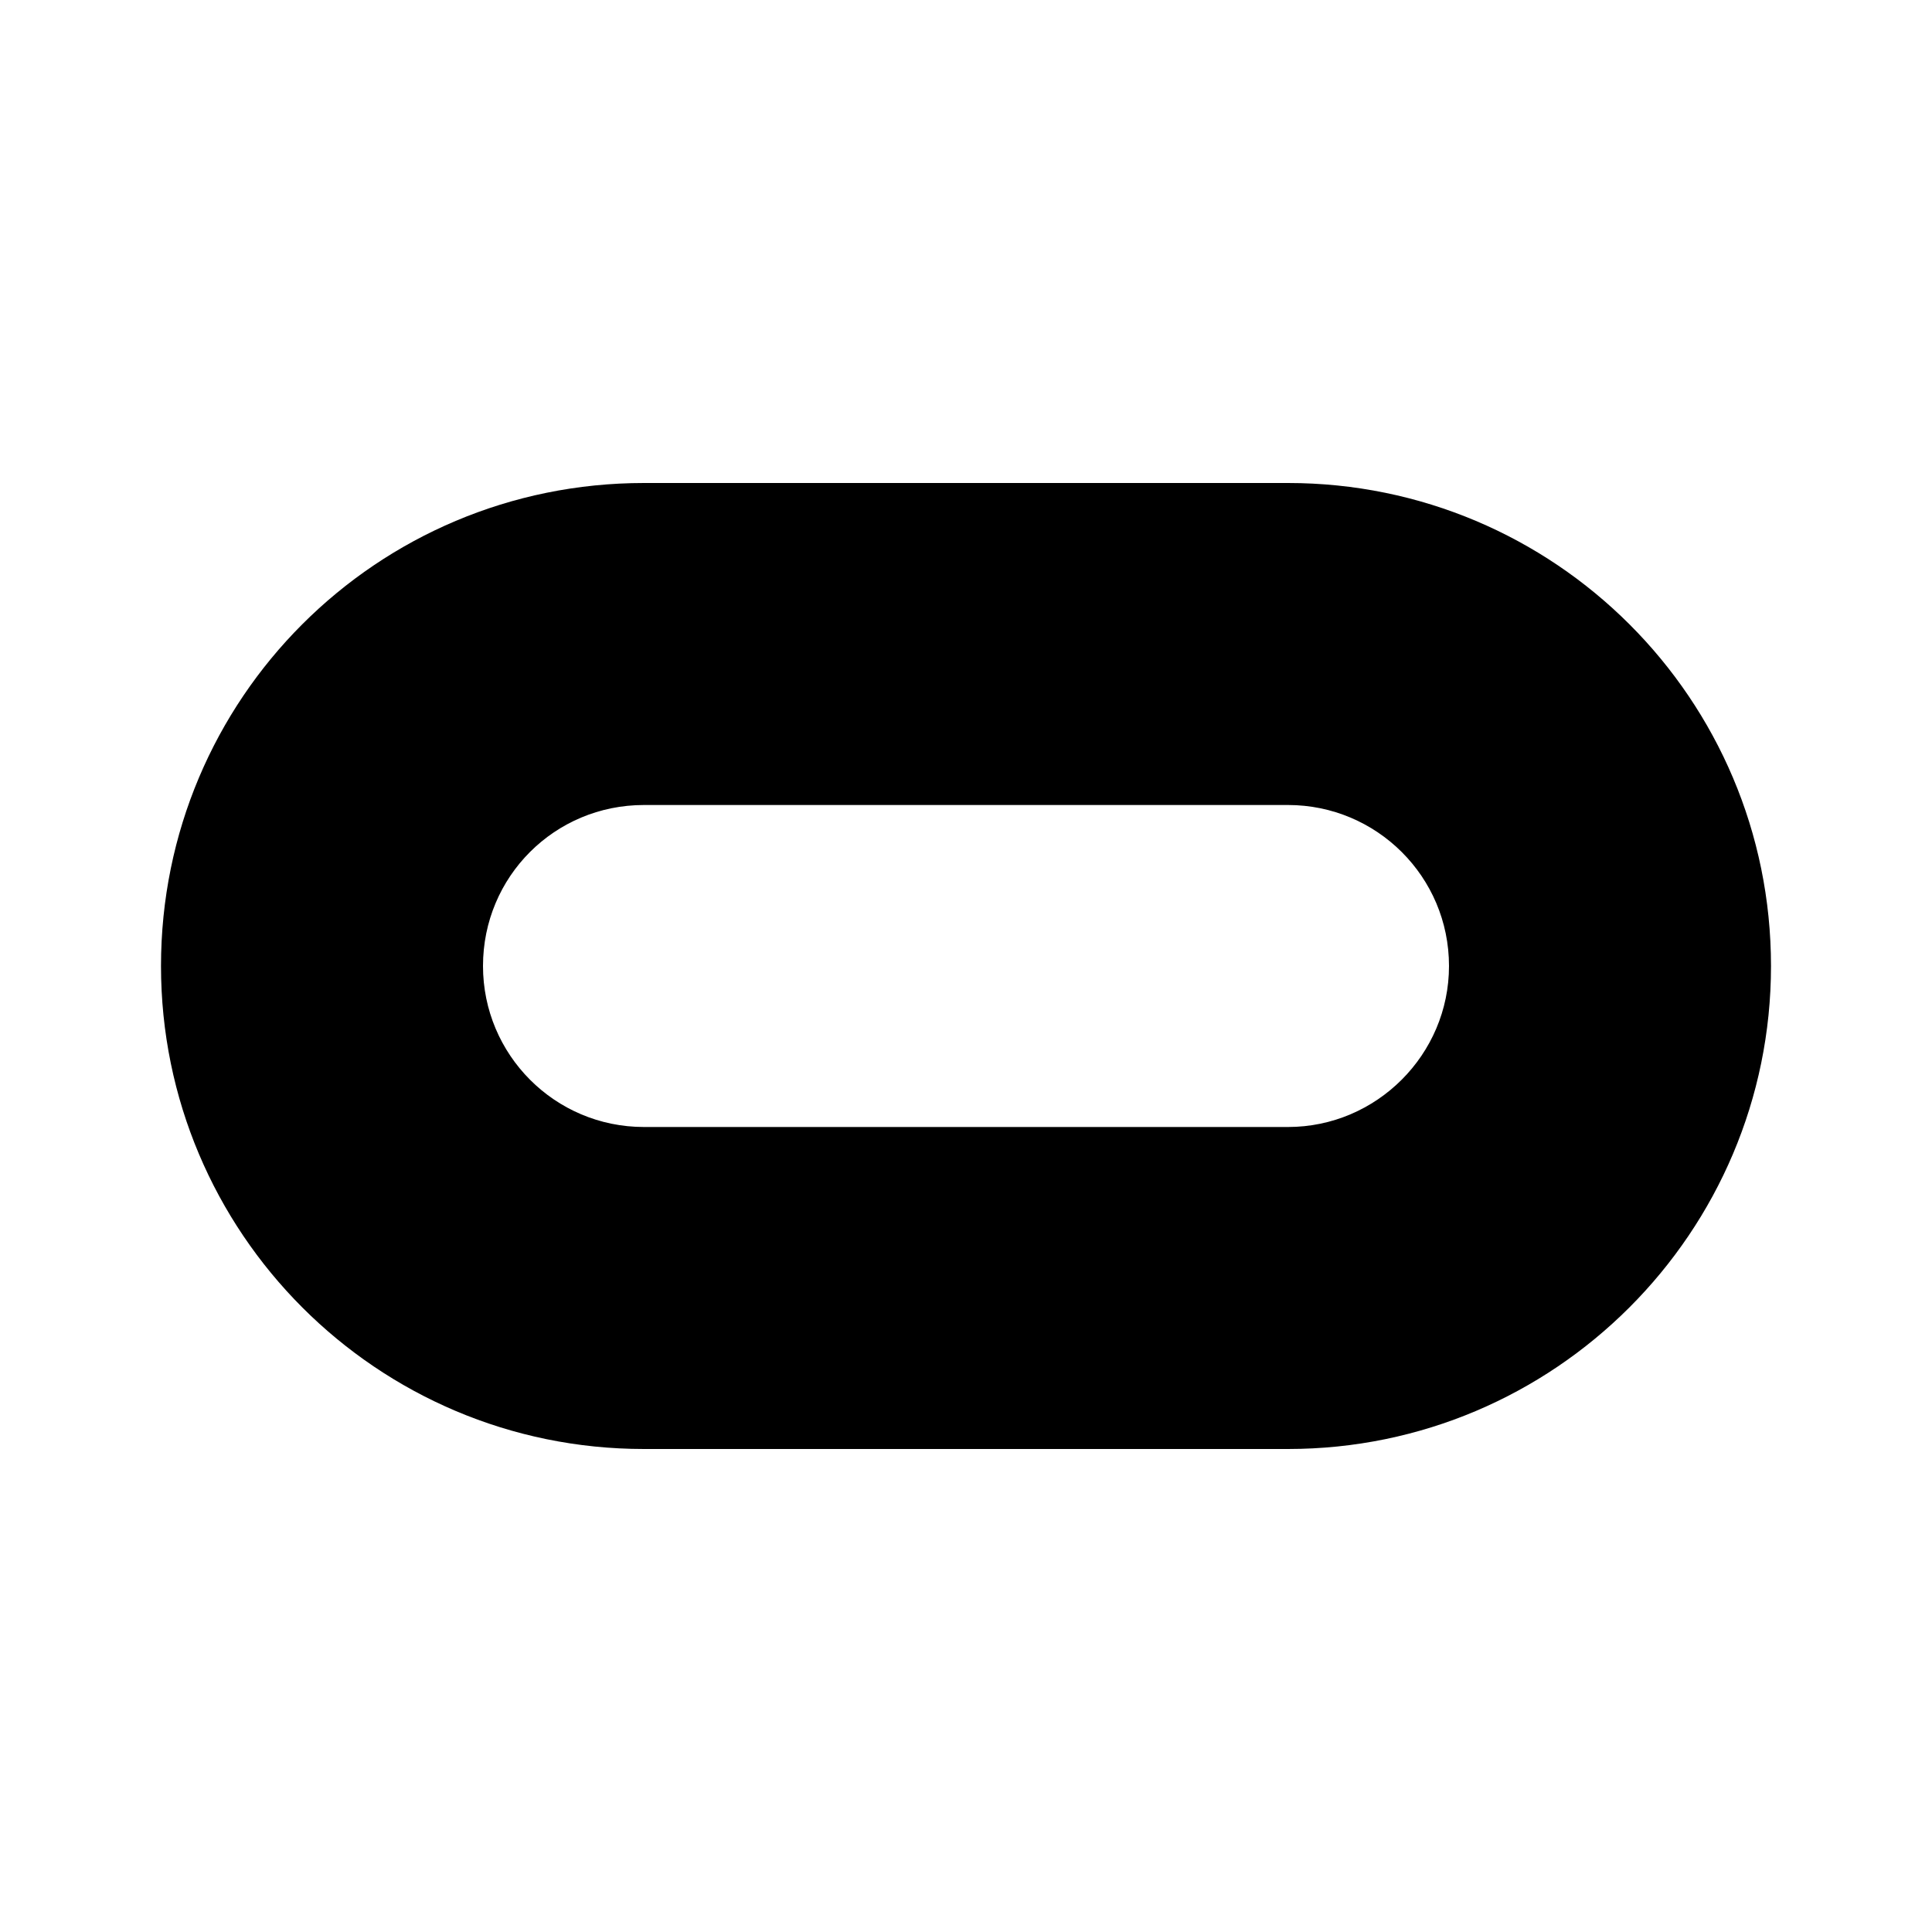 <svg viewBox="0 0 24 24" xmlns="http://www.w3.org/2000/svg"><path fill-rule="evenodd" d="M16 10H8c-1.11 0-2 .89-2 2 0 1.1.89 2 2 2h8c1.1 0 2-.9 2-2 0-1.11-.9-2-2-2ZM8 6c-3.32 0-6 2.68-6 6 0 3.31 2.68 6 6 6h8c3.31 0 6-2.69 6-6 0-3.32-2.69-6-6-6H8Z"/></svg>